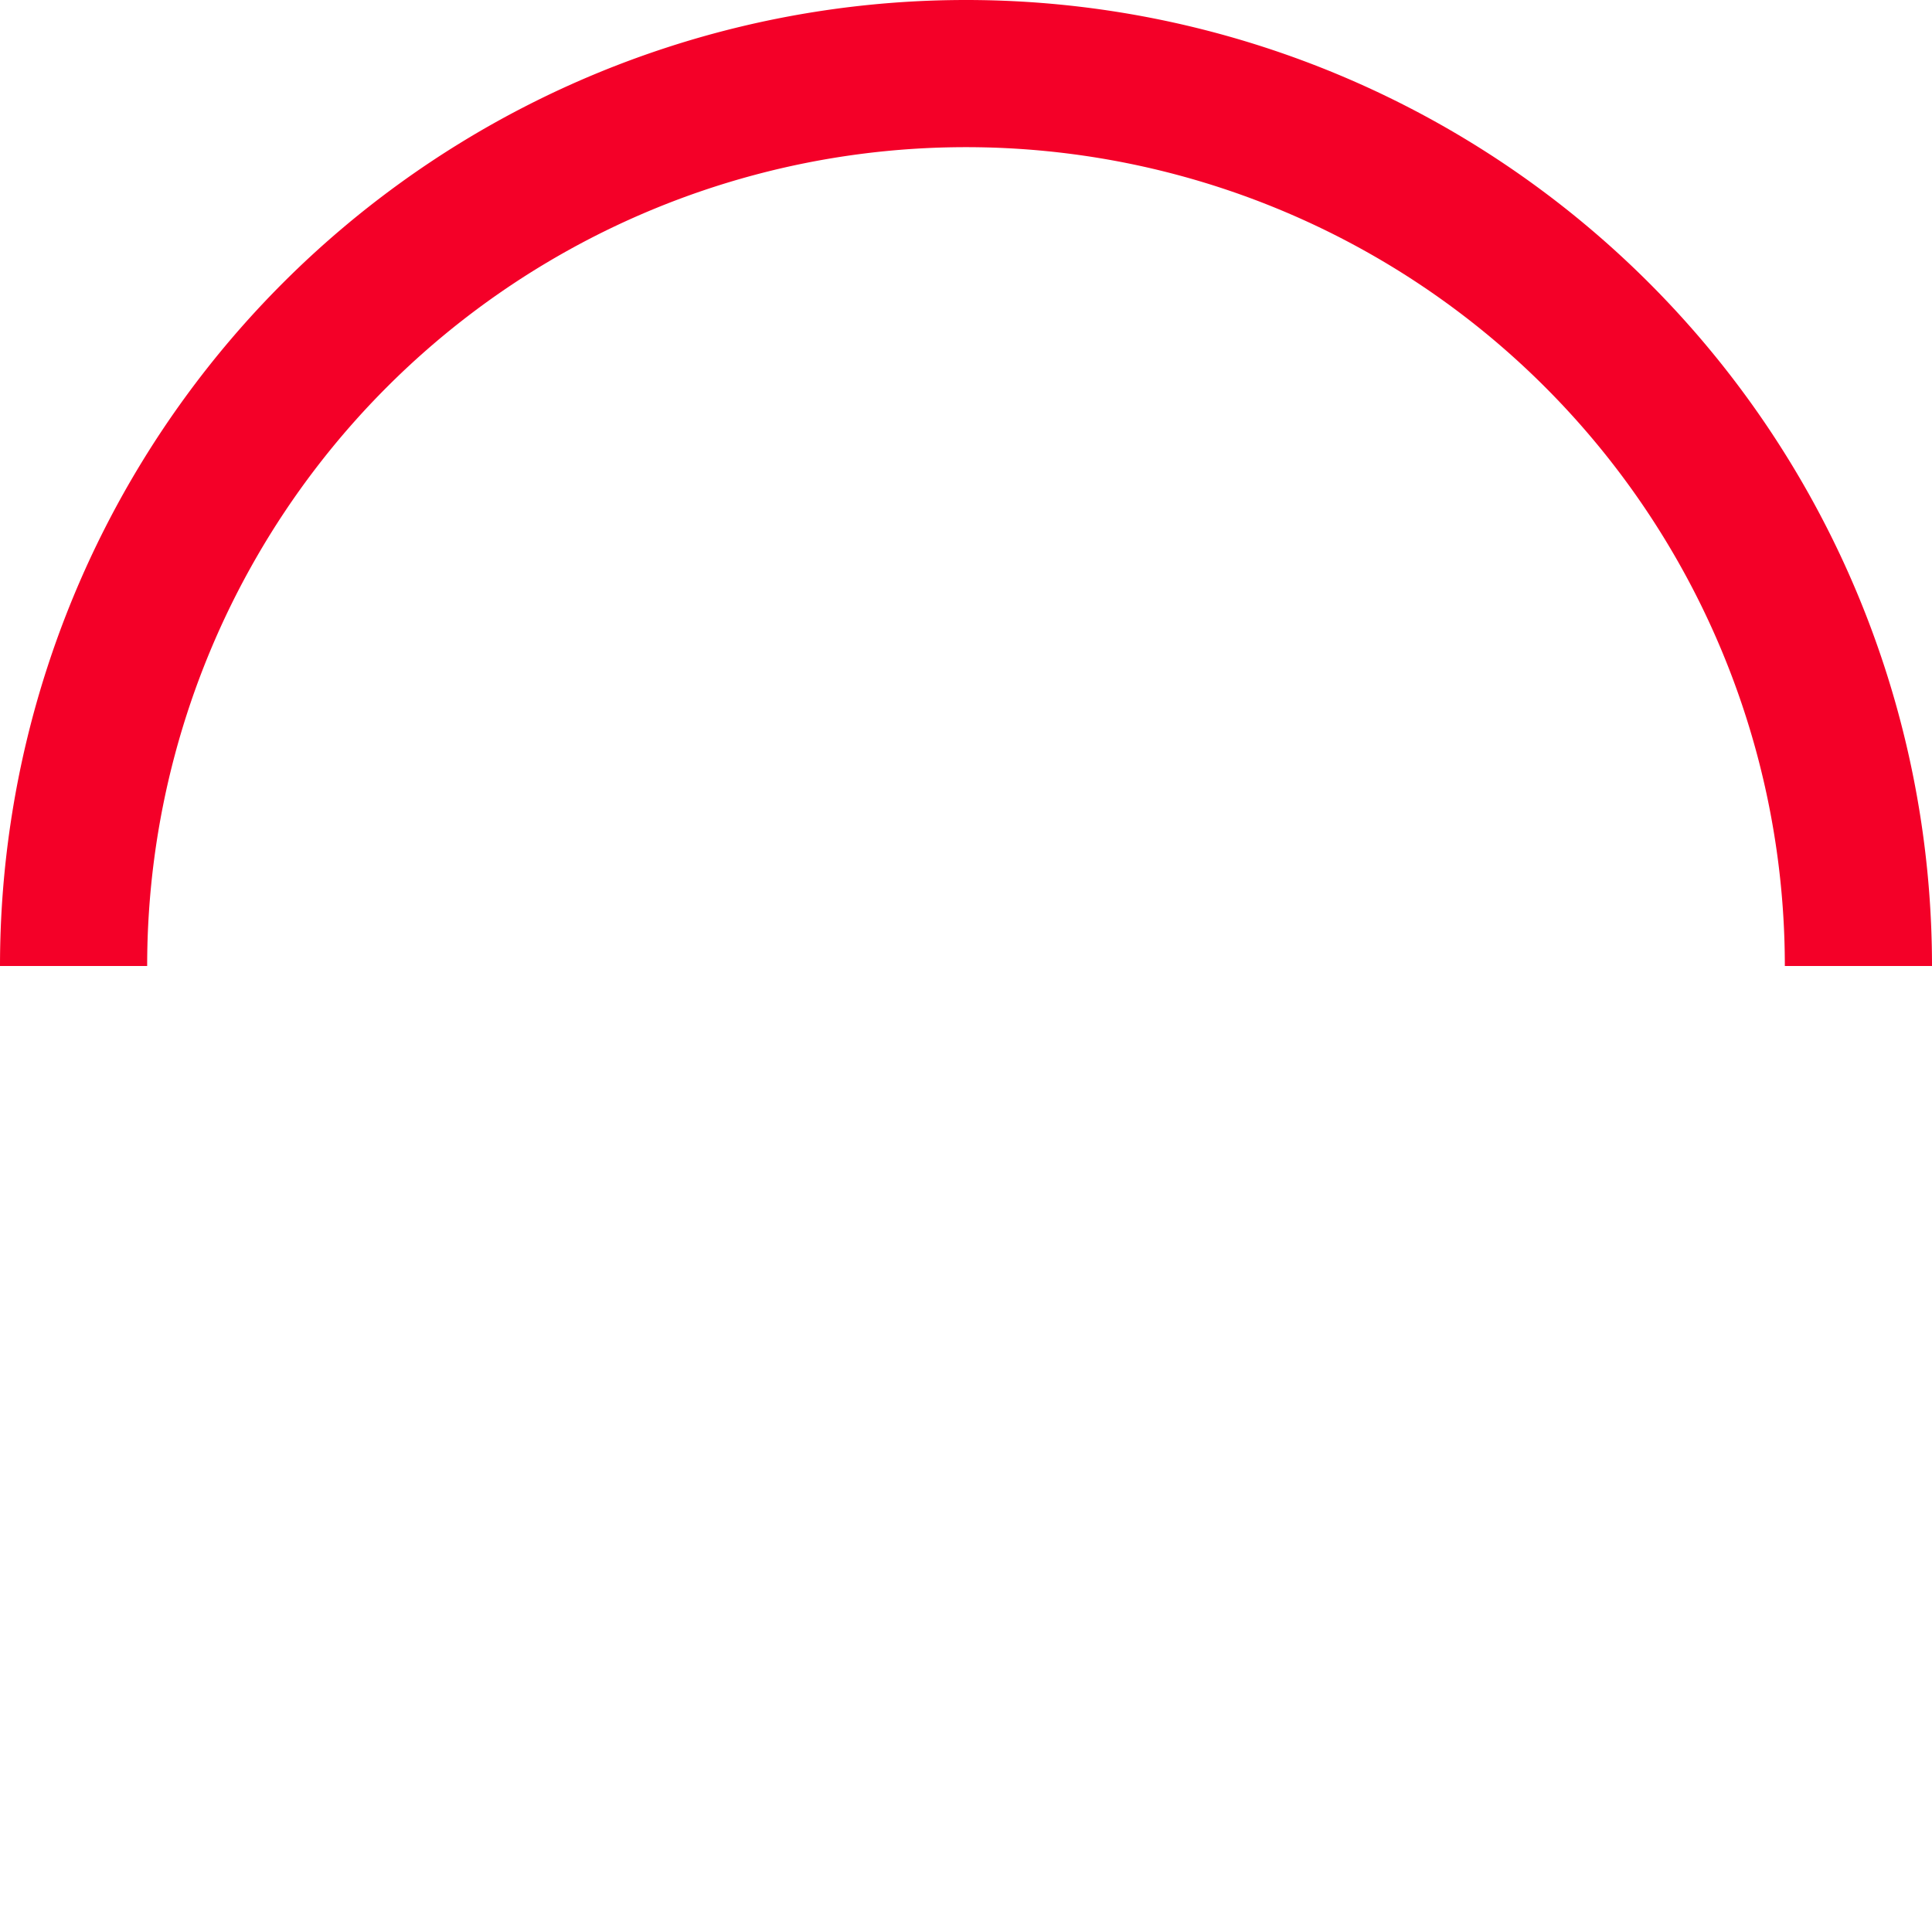 <?xml version="1.0" encoding="UTF-8" standalone="no"?>
<svg xmlns="http://www.w3.org/2000/svg" version="1.0" width="24px" height="24px" viewBox="0 0 128 128"
     xml:space="preserve"><rect x="0" y="0" width="100%" height="100%" fill="#FFFFFF" />
    <g>
        <path d="M64 9.75A54.25 54.25 0 0 0 9.75 64H0a64 64 0 0 1 128 0h-9.75A54.25 54.25 0 0 0 64 9.75z" fill="#f40028"
              fill-opacity="1"/>
        <animateTransform attributeName="transform"
                          type="rotate" from="0 64 64" to="360 64 64"
                          dur="100ms"
                          repeatCount="indefinite">
        </animateTransform>
    </g>
</svg>
